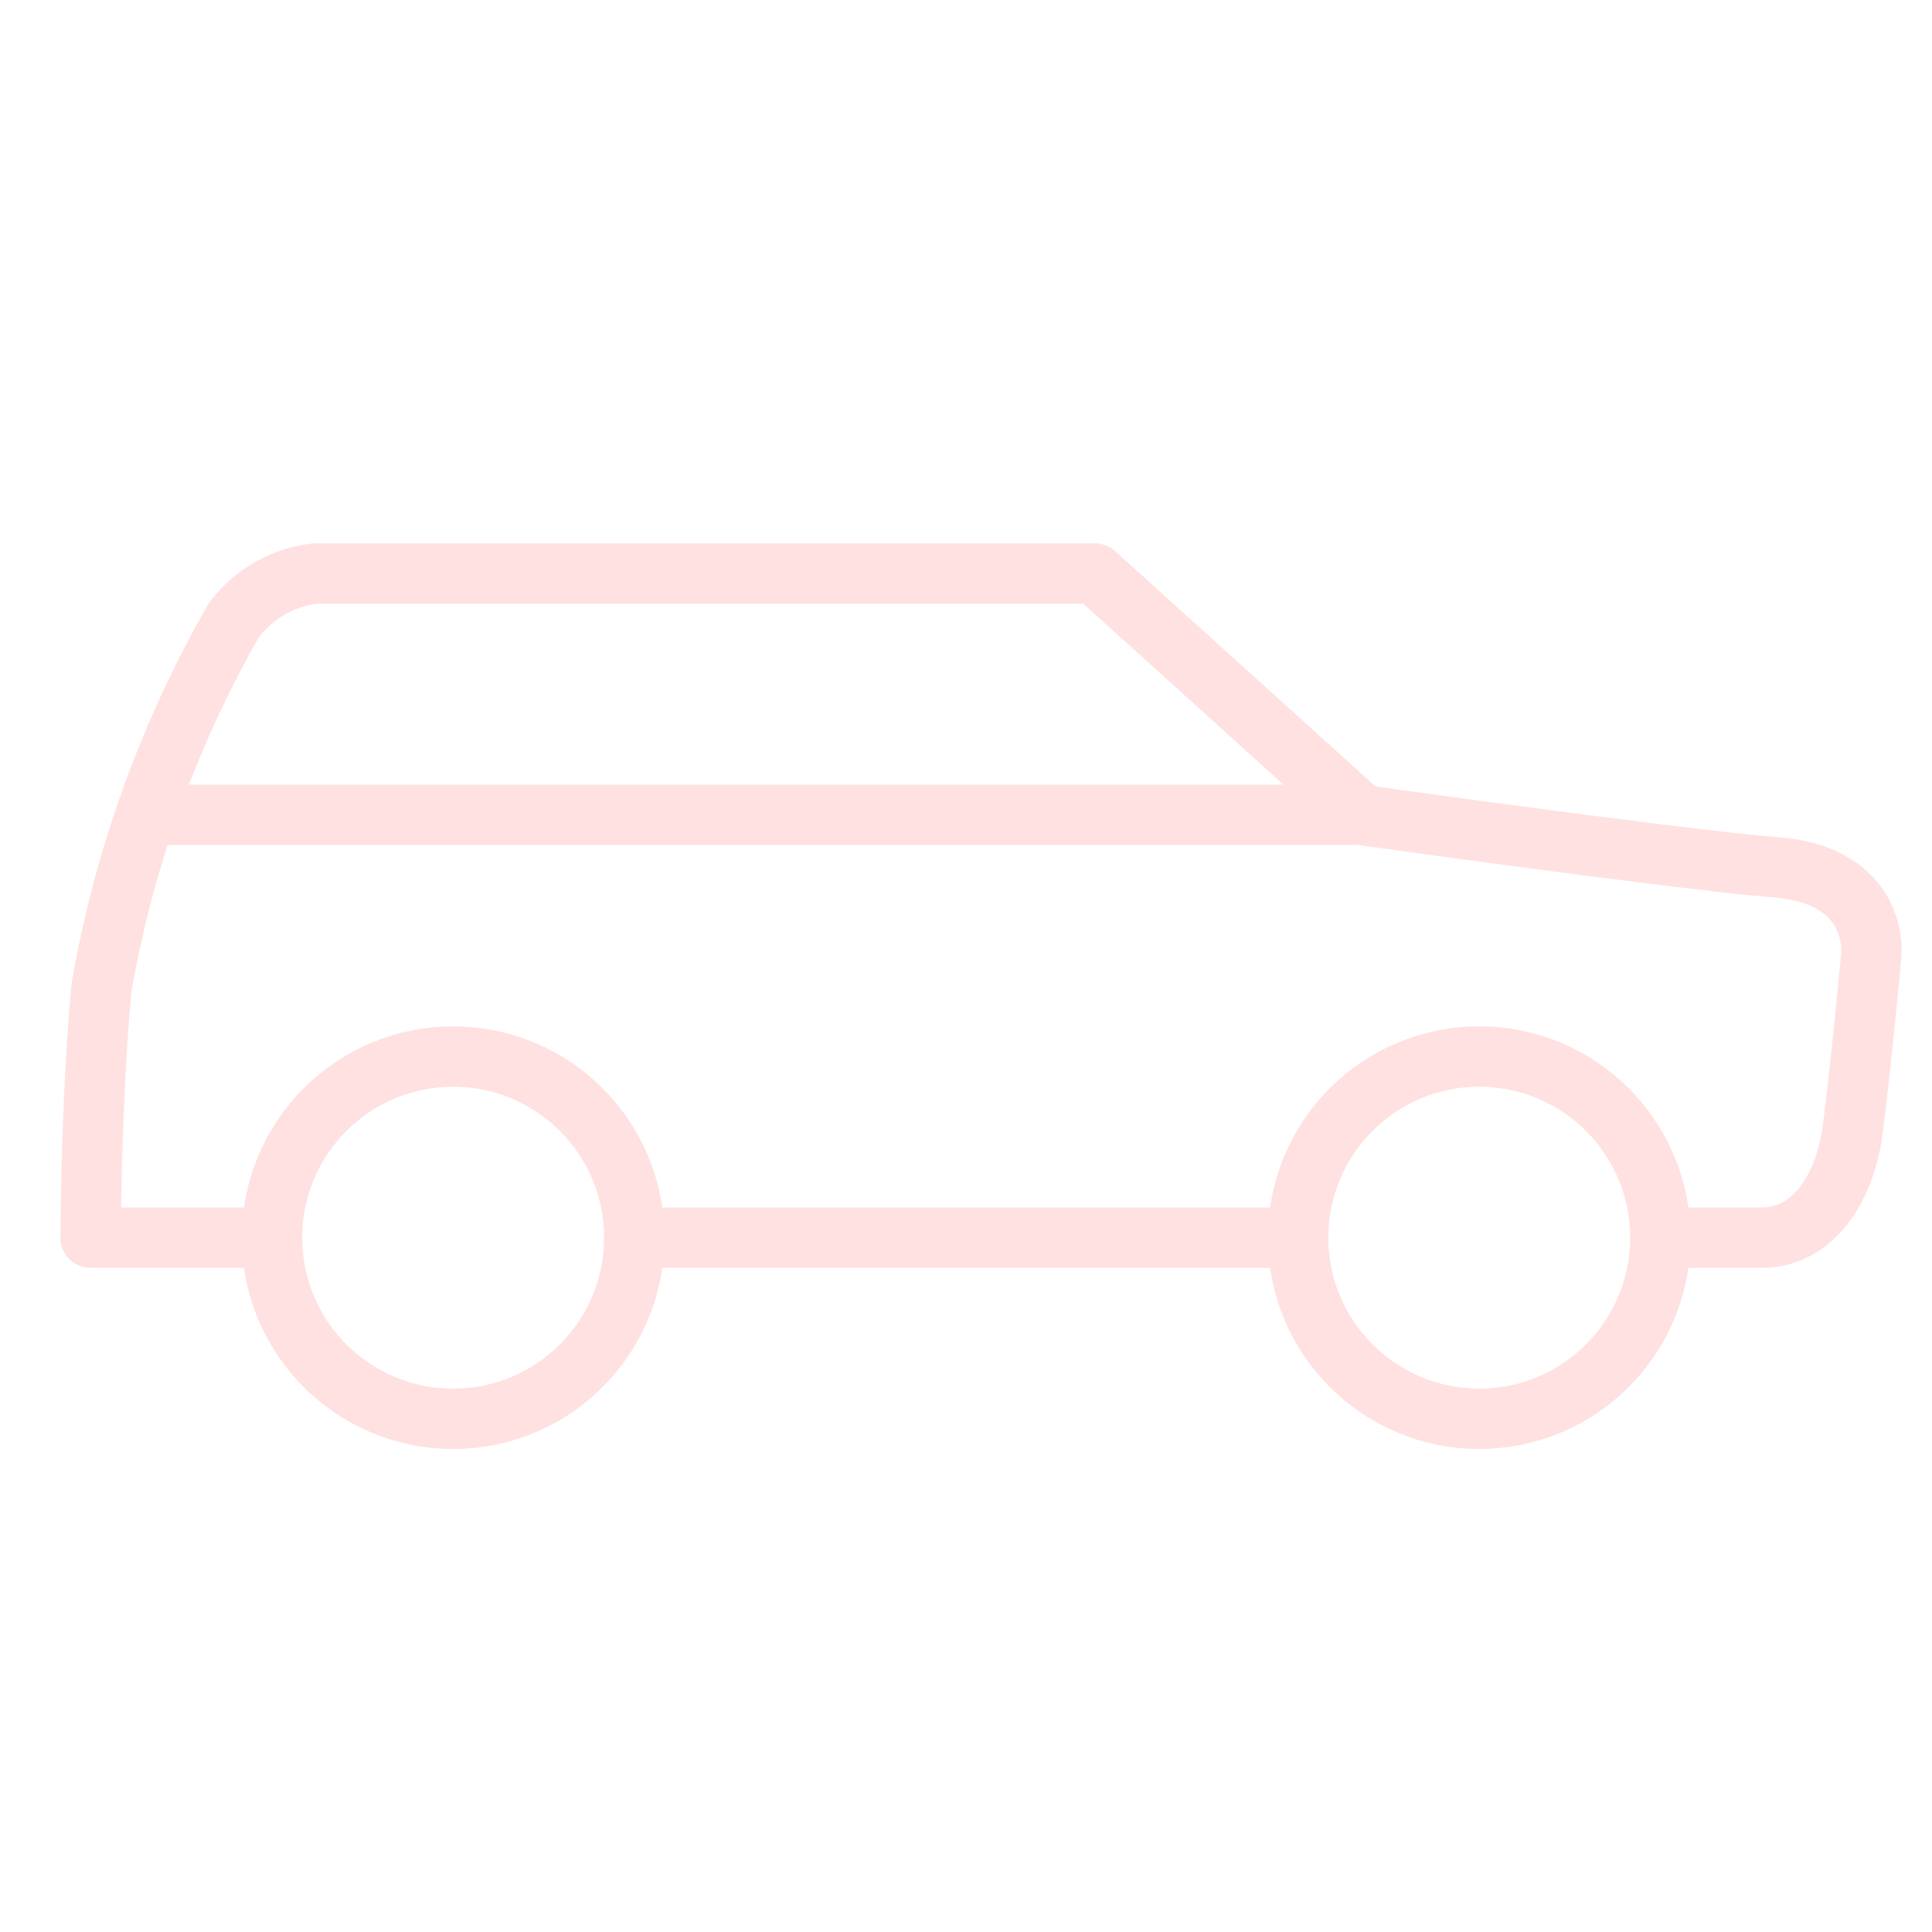 <svg viewBox="0 0 64 64" xmlns="http://www.w3.org/2000/svg" aria-labelledby="title"
aria-describedby="desc" role="img" xmlns:xlink="http://www.w3.org/1999/xlink">
  <title>Station Wagon</title>
  <desc>A line styled icon from Orion Icon Library.</desc>
  <path stroke-width="2"
  stroke-linejoin="round" stroke-linecap="round" stroke="#ffe1e1" fill="none"
  d="M9.011 41H3s.023-4.814.368-8.32a37.433 37.433 0 0 1 4.369-12.12A3.908 3.908 0 0 1 10.444 19H36.27l8.856 8s10.722 1.5 13.688 1.728c3.454.271 3.176 2.894 3.176 2.894s-.364 3.917-.624 5.841S60.047 41 58.357 41H55m-12 0H21.011m24.131-14.006H4.867"
  data-name="layer2"></path>
  <circle stroke-width="2" stroke-linejoin="round" stroke-linecap="round"
  stroke="#ffe1e1" fill="none" r="6" cy="41" cx="15.011" data-name="layer1"></circle>
  <circle stroke-width="2" stroke-linejoin="round" stroke-linecap="round"
  stroke="#ffe1e1" fill="none" r="6" cy="40.999" cx="49.002" data-name="layer1"></circle>
</svg>